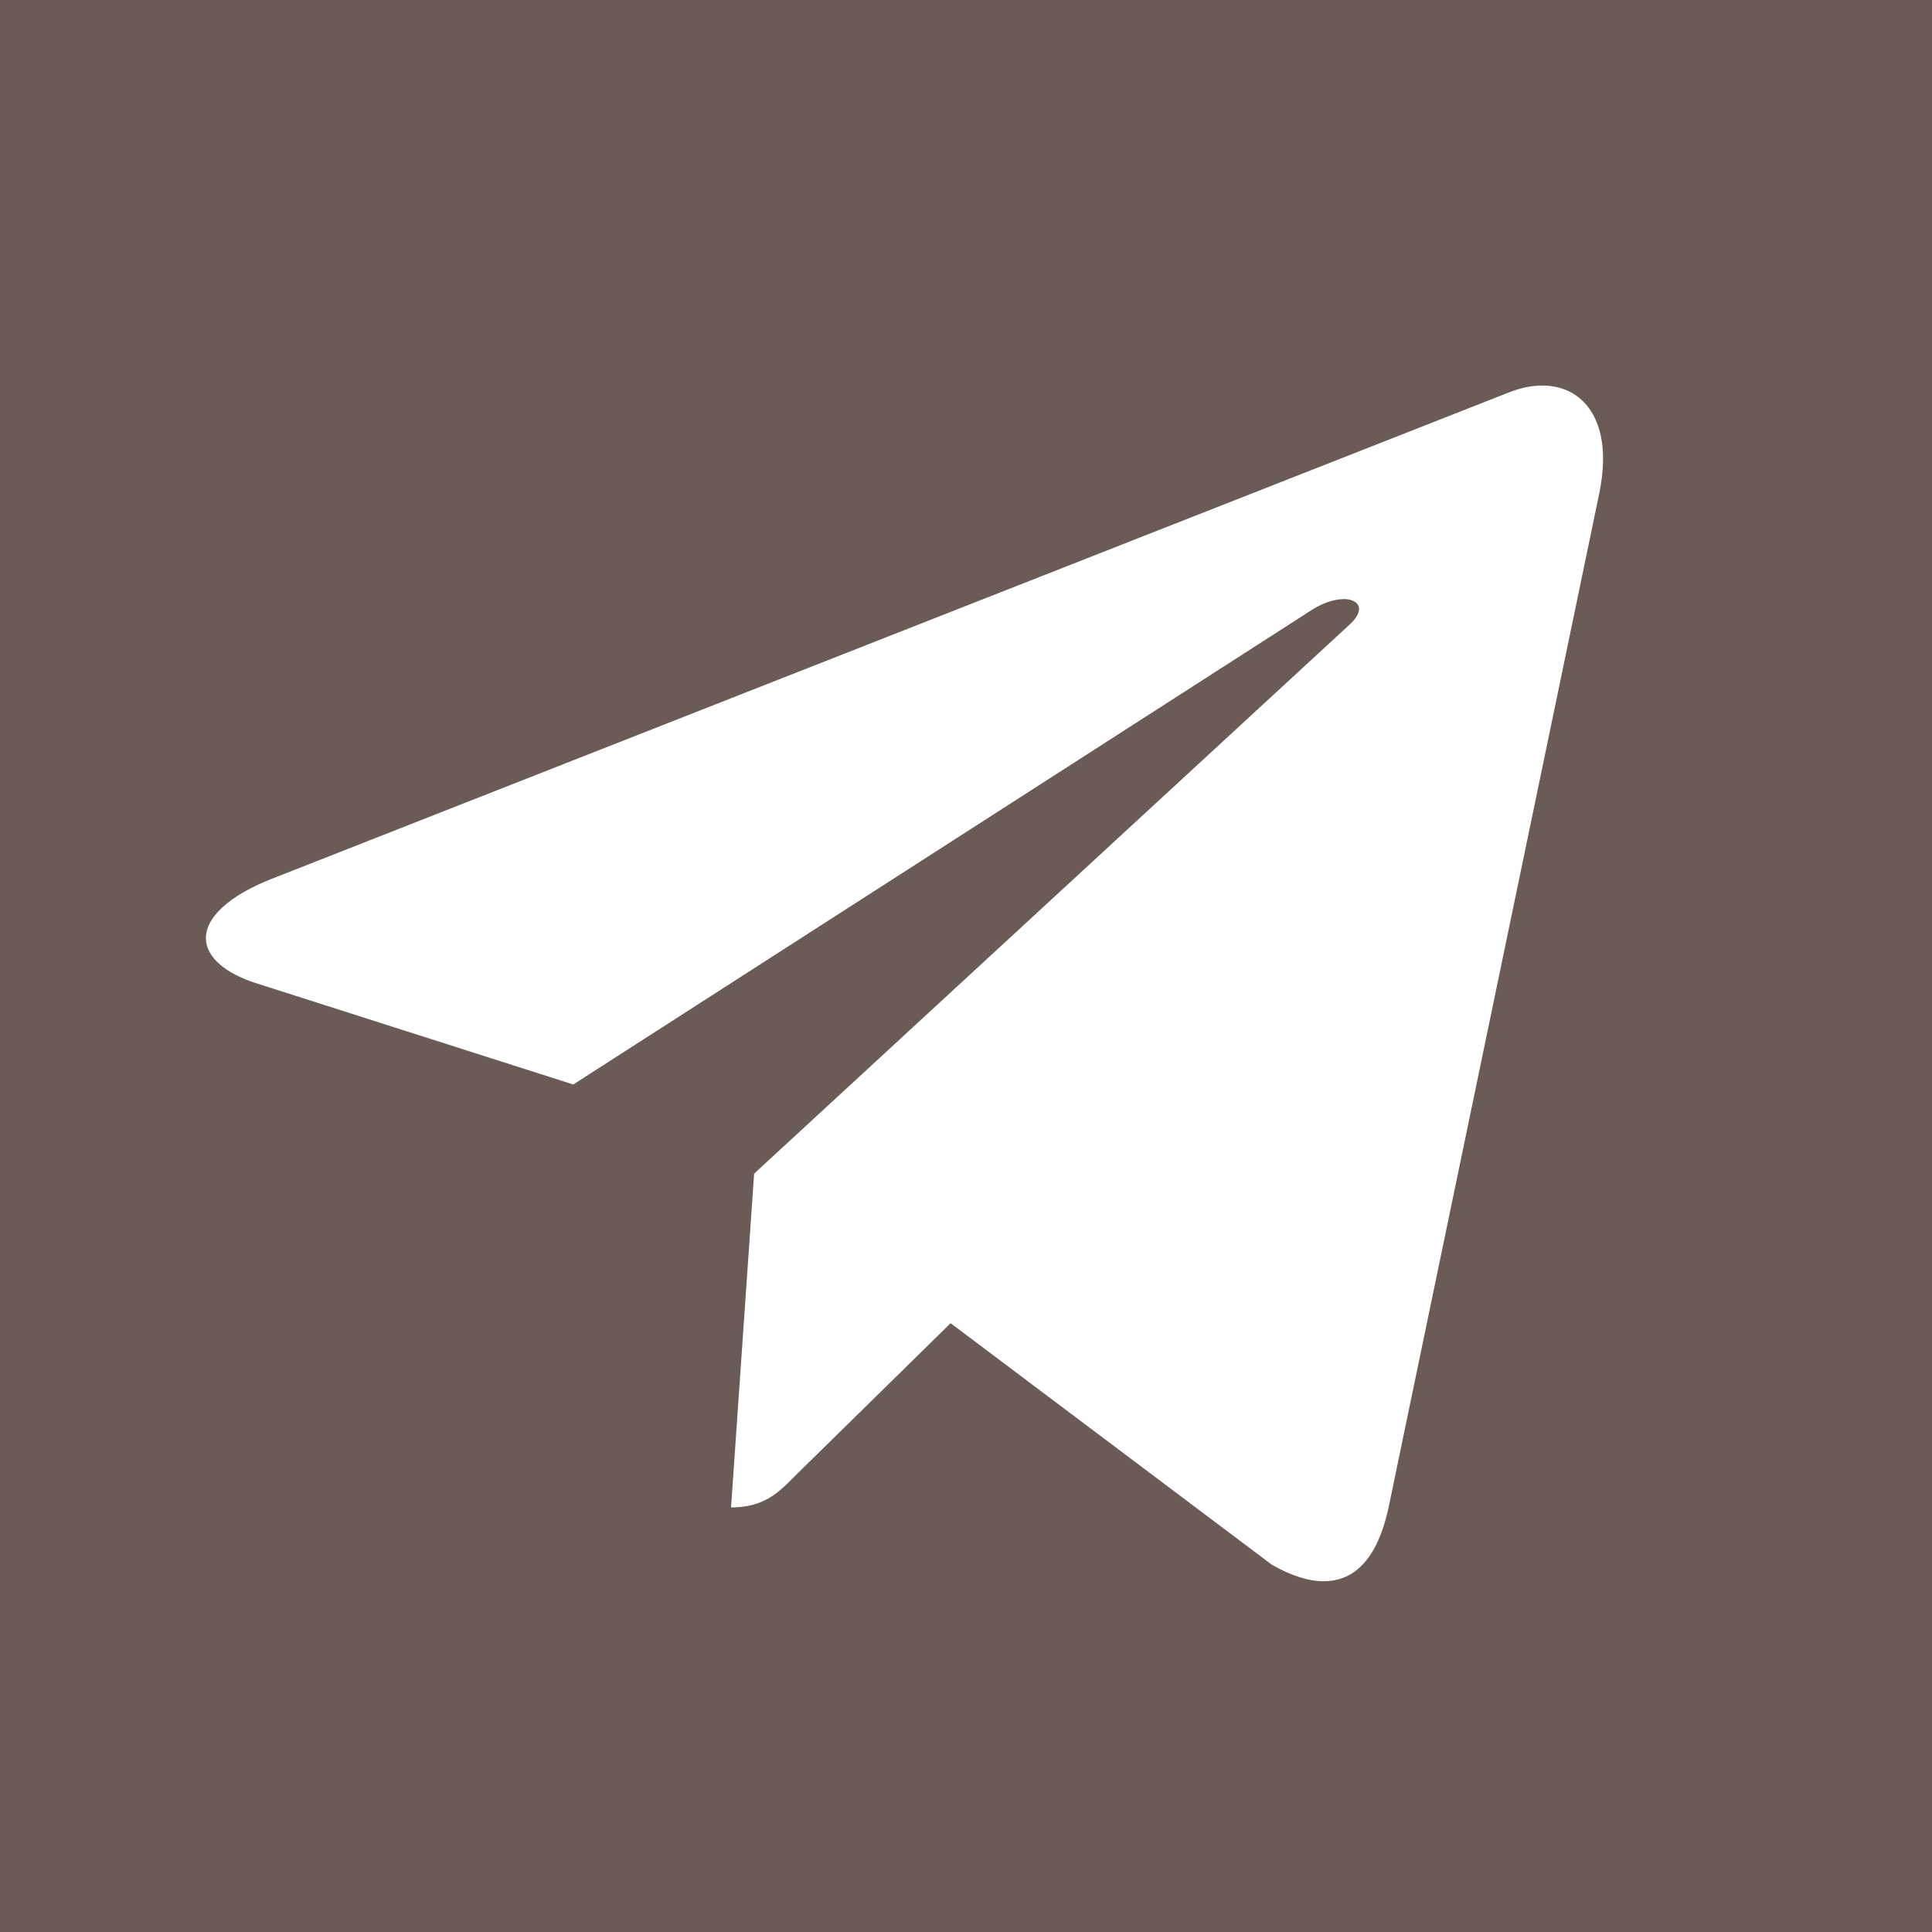 <svg xmlns="http://www.w3.org/2000/svg" width="36" height="36" viewBox="0 0 36 36"><g><g><path fill="#6b5b56" d="M17.713 24.656l-2.889 2.836c-.314.32-.586.596-1.202.597l.43-6.22 11.095-10.23c.144-.131.203-.255.167-.347-.03-.08-.134-.129-.275-.129-.191 0-.425.085-.642.232l-13.715 8.813-5.905-1.886c-.585-.187-.928-.487-.94-.823-.014-.398.426-.804 1.208-1.116l23.095-9.08c.206-.079.407-.119.597-.119.347 0 .637.131.838.379.205.253.41.744.221 1.65l-3.928 18.906c-.199.892-.604 1.345-1.205 1.345-.283 0-.607-.103-.963-.307l-5.985-4.5-.001-.001zM36 36V0H0v36z"/></g></g></svg>